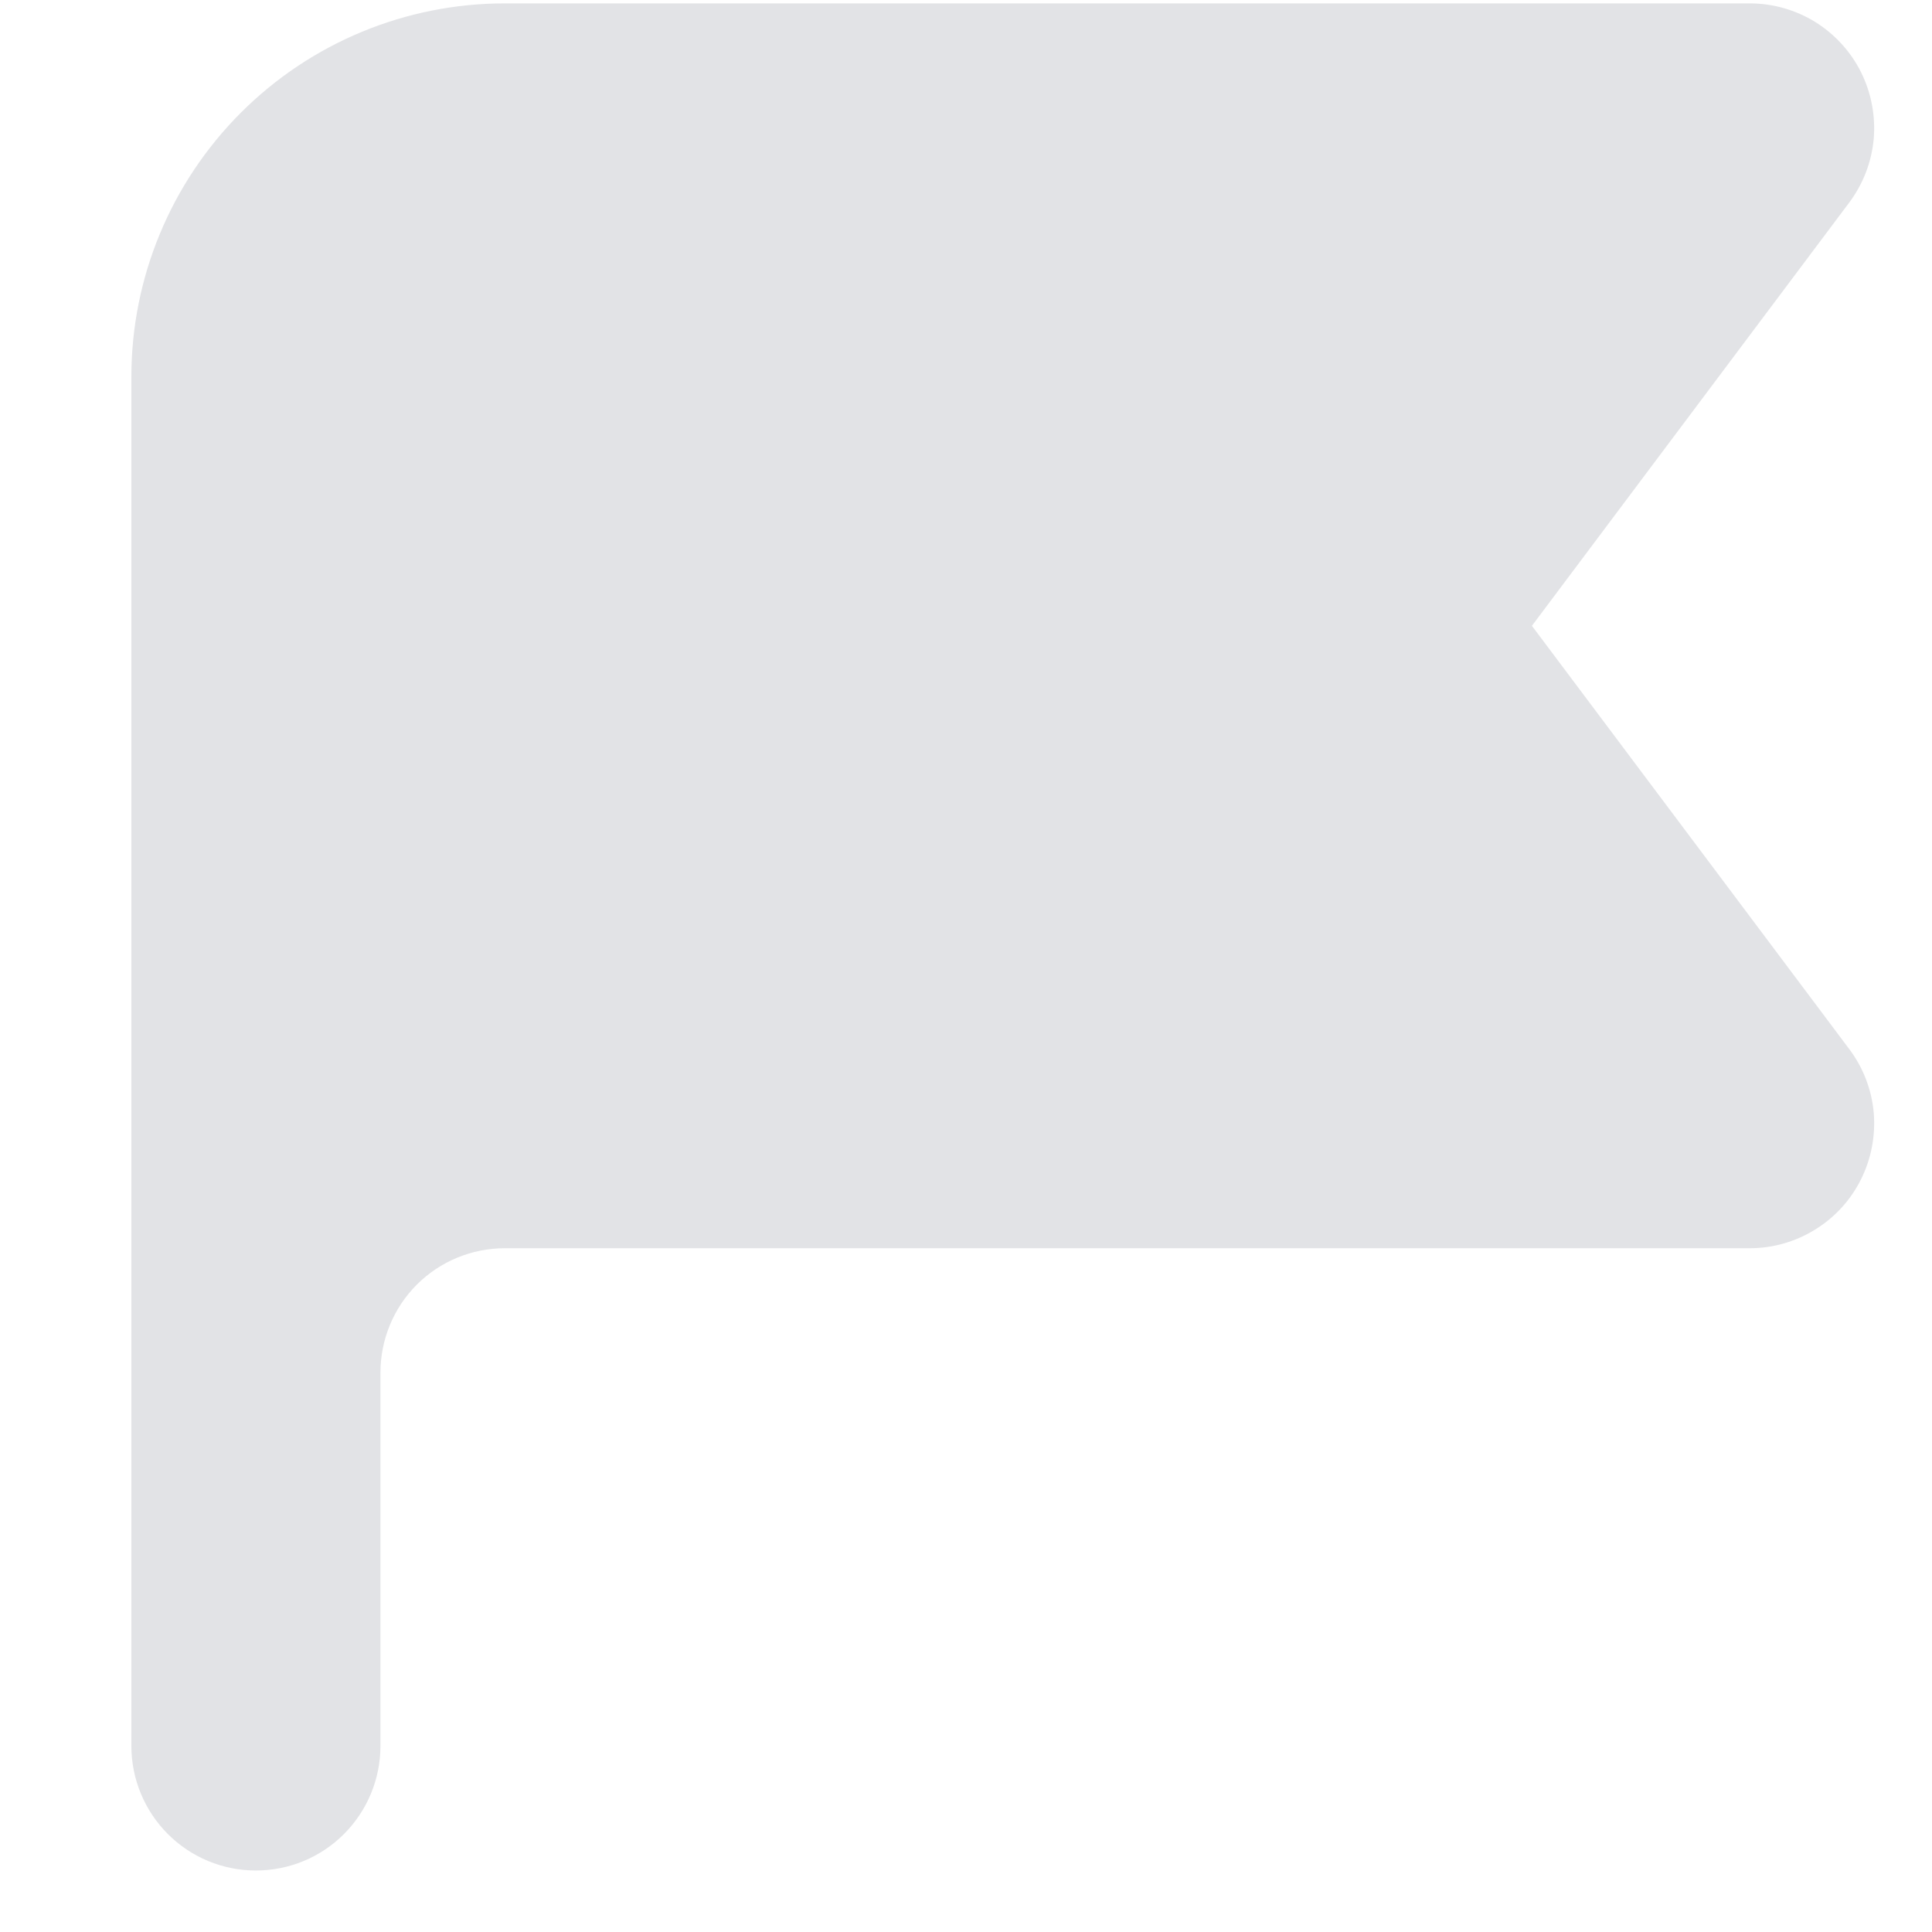 <svg width="12" height="12" viewBox="0 0 12 12" fill="none" xmlns="http://www.w3.org/2000/svg">
<path fill-rule="evenodd" clip-rule="evenodd" d="M0.816 2.34C0.816 1.725 1.061 1.135 1.496 0.7C1.931 0.265 2.521 0.021 3.136 0.021H10.868C11.011 0.021 11.152 0.061 11.274 0.136C11.396 0.212 11.495 0.32 11.559 0.448C11.623 0.577 11.65 0.72 11.638 0.863C11.625 1.006 11.572 1.143 11.486 1.258L9.515 3.887L11.486 6.516C11.572 6.63 11.625 6.767 11.638 6.91C11.65 7.053 11.623 7.197 11.559 7.325C11.495 7.454 11.396 7.562 11.274 7.637C11.152 7.713 11.011 7.753 10.868 7.753H3.136C2.931 7.753 2.734 7.834 2.589 7.979C2.444 8.124 2.363 8.321 2.363 8.526V10.845C2.363 11.05 2.281 11.247 2.136 11.392C1.991 11.537 1.795 11.618 1.589 11.618C1.384 11.618 1.188 11.537 1.043 11.392C0.898 11.247 0.816 11.05 0.816 10.845V2.34Z" fill="#E2E3E6"/>
</svg>
